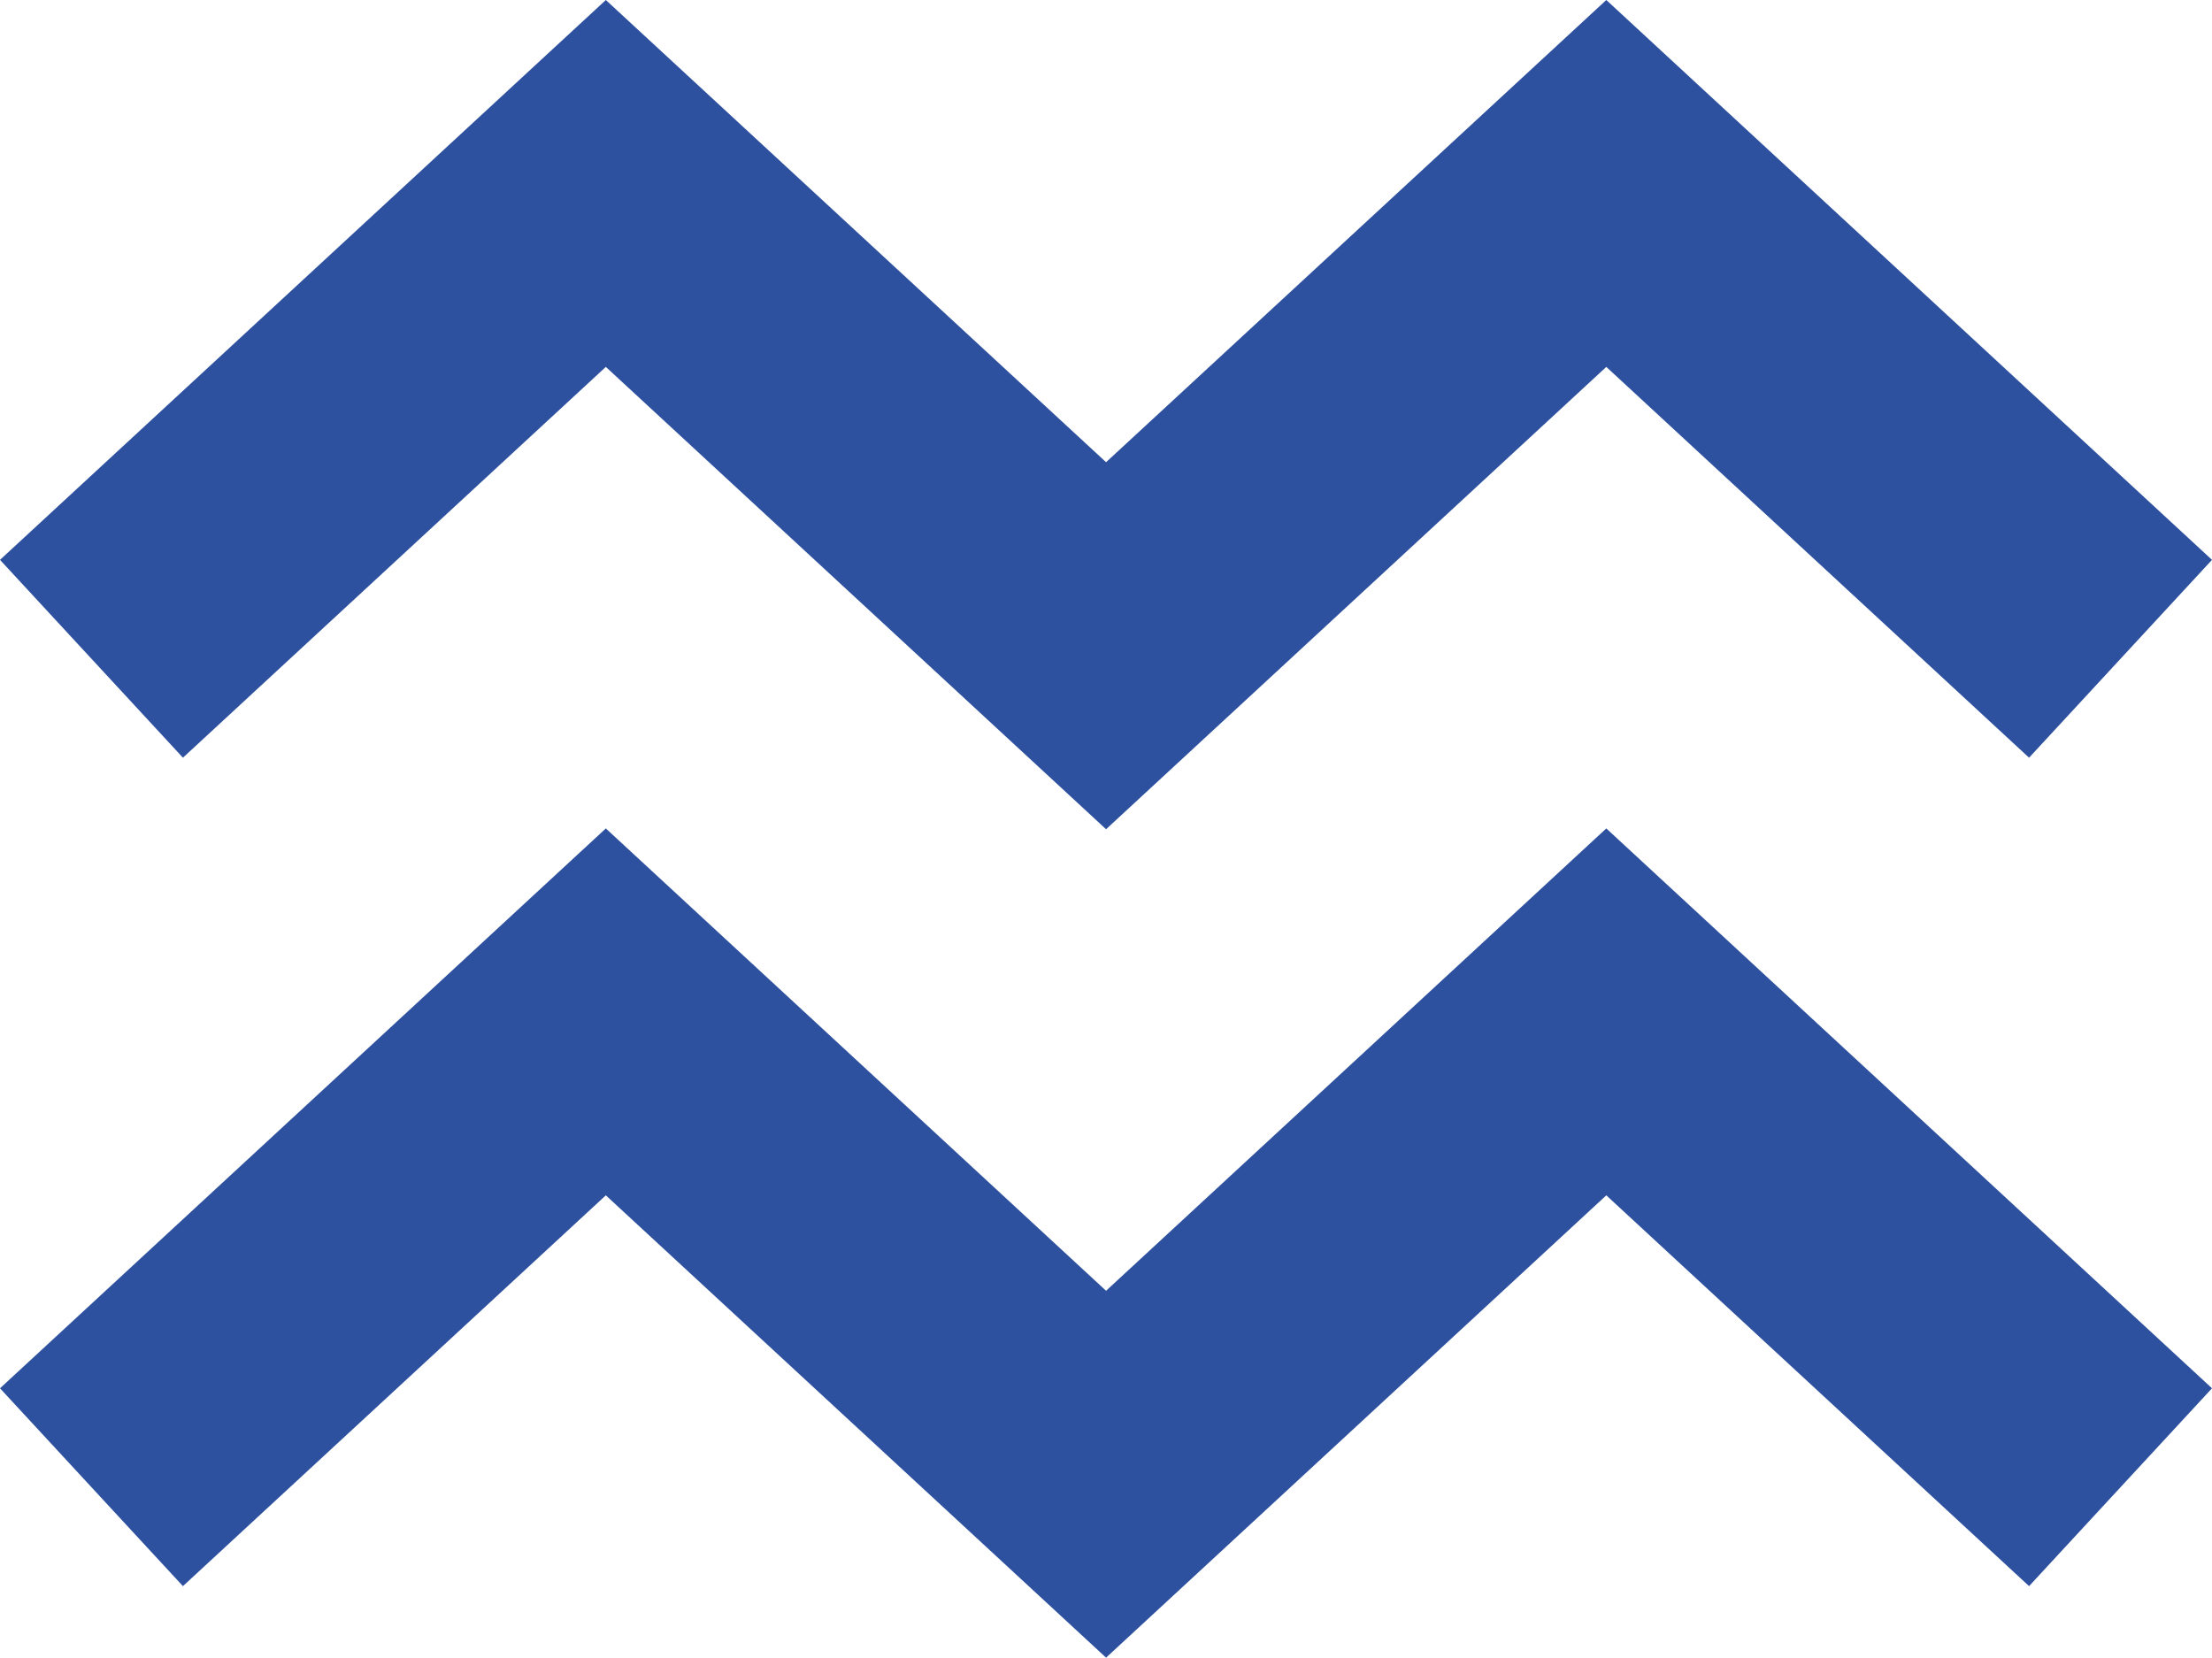 <svg xmlns="http://www.w3.org/2000/svg" viewBox="0 0 167.59 125.6"><defs><style>.cls-1{fill:#2d519f;}</style></defs><g id="Layer_2" data-name="Layer 2"><g id="Layer_1-2" data-name="Layer 1"><polygon class="cls-1" points="83.8 97.8 45.9 62.77 0 105.19 13.86 120.18 45.9 90.57 83.8 125.6 121.7 90.57 153.73 120.18 167.59 105.19 121.7 62.77 83.8 97.8"/><polygon class="cls-1" points="45.9 27.8 83.8 62.83 121.7 27.8 153.73 57.41 167.59 42.42 121.7 0 83.8 35.02 45.9 0 0 42.42 13.86 57.41 45.9 27.8"/></g></g></svg>